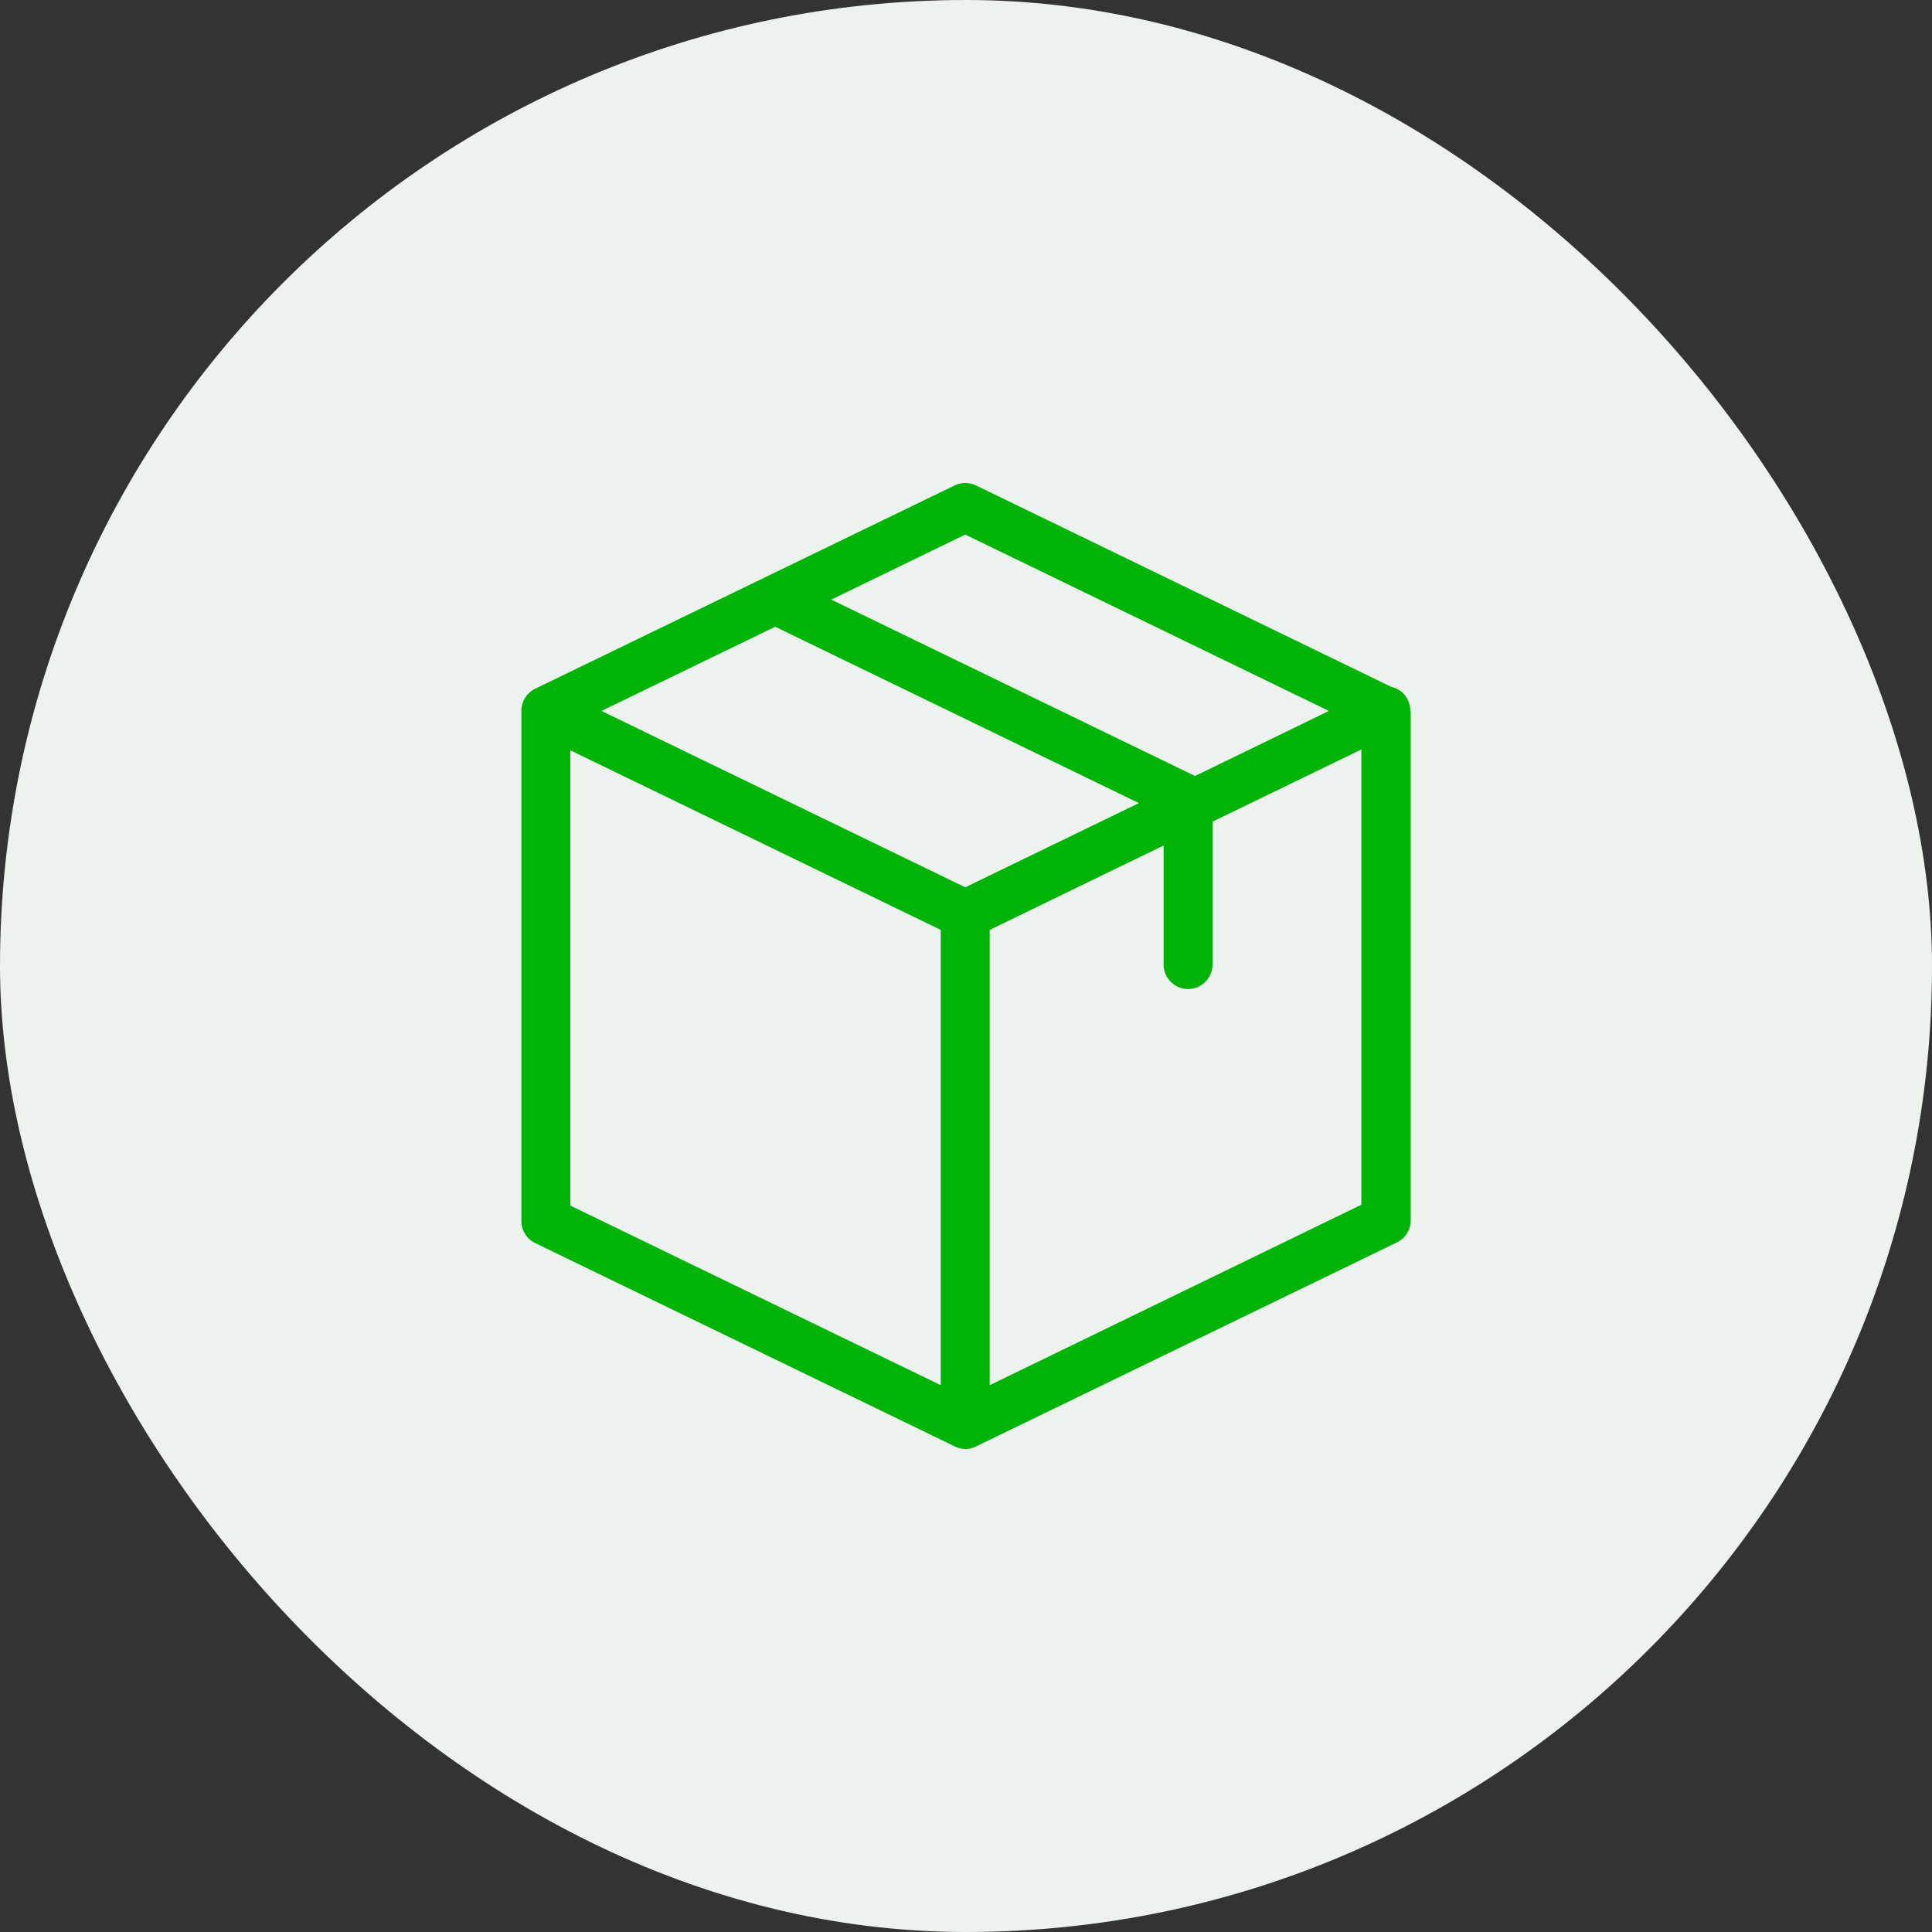 <svg width="72" height="72" viewBox="0 0 72 72" fill="none" xmlns="http://www.w3.org/2000/svg">
<rect x="0" y="0" width="72" height="72" fill="#333333" stroke="none"/>
<rect width="72" height="72" rx="36" fill="#EDF2EE"/>
<g clip-path="url(#clip0_480_3697)">
<path d="M52.558 26.487C52.558 26.35 52.527 26.214 52.466 26.084C52.345 25.826 52.109 25.651 51.851 25.598L36.373 18.091C36.123 17.97 35.827 17.97 35.576 18.091L19.946 25.666C19.642 25.811 19.445 26.115 19.43 26.457V26.464C19.43 26.472 19.43 26.48 19.43 26.495V45.505C19.43 45.855 19.627 46.174 19.946 46.326L35.576 53.901C35.583 53.901 35.583 53.901 35.591 53.909C35.614 53.916 35.636 53.924 35.659 53.939C35.667 53.939 35.675 53.947 35.69 53.947C35.712 53.954 35.735 53.962 35.758 53.97C35.766 53.97 35.773 53.977 35.781 53.977C35.804 53.985 35.834 53.985 35.857 53.992C35.864 53.992 35.872 53.992 35.88 53.992C35.91 53.992 35.948 54 35.978 54C36.009 54 36.047 54 36.077 53.992C36.085 53.992 36.092 53.992 36.1 53.992C36.123 53.992 36.153 53.985 36.176 53.977C36.184 53.977 36.191 53.97 36.199 53.97C36.222 53.962 36.244 53.954 36.267 53.947C36.275 53.947 36.282 53.939 36.298 53.939C36.32 53.932 36.343 53.924 36.366 53.909C36.373 53.909 36.373 53.909 36.381 53.901L52.056 46.303C52.368 46.151 52.573 45.832 52.573 45.483V26.51C52.558 26.502 52.558 26.495 52.558 26.487ZM35.971 19.922L49.526 26.495L44.534 28.919L30.979 22.346L35.971 19.922ZM35.971 33.067L22.416 26.495L28.889 23.357L42.444 29.929L35.971 33.067ZM21.253 27.961L35.059 34.655V51.622L21.253 44.928V27.961ZM36.883 51.622V34.655L43.364 31.509V35.947C43.364 36.448 43.774 36.859 44.276 36.859C44.777 36.859 45.187 36.448 45.187 35.947V30.62L50.734 27.931V44.897L36.883 51.622Z" fill="#00B307"/>
</g>
<defs>
<clipPath id="clip0_480_3697">
<rect width="36" height="36" fill="white" transform="translate(18 18)"/>
</clipPath>
</defs>
</svg>
